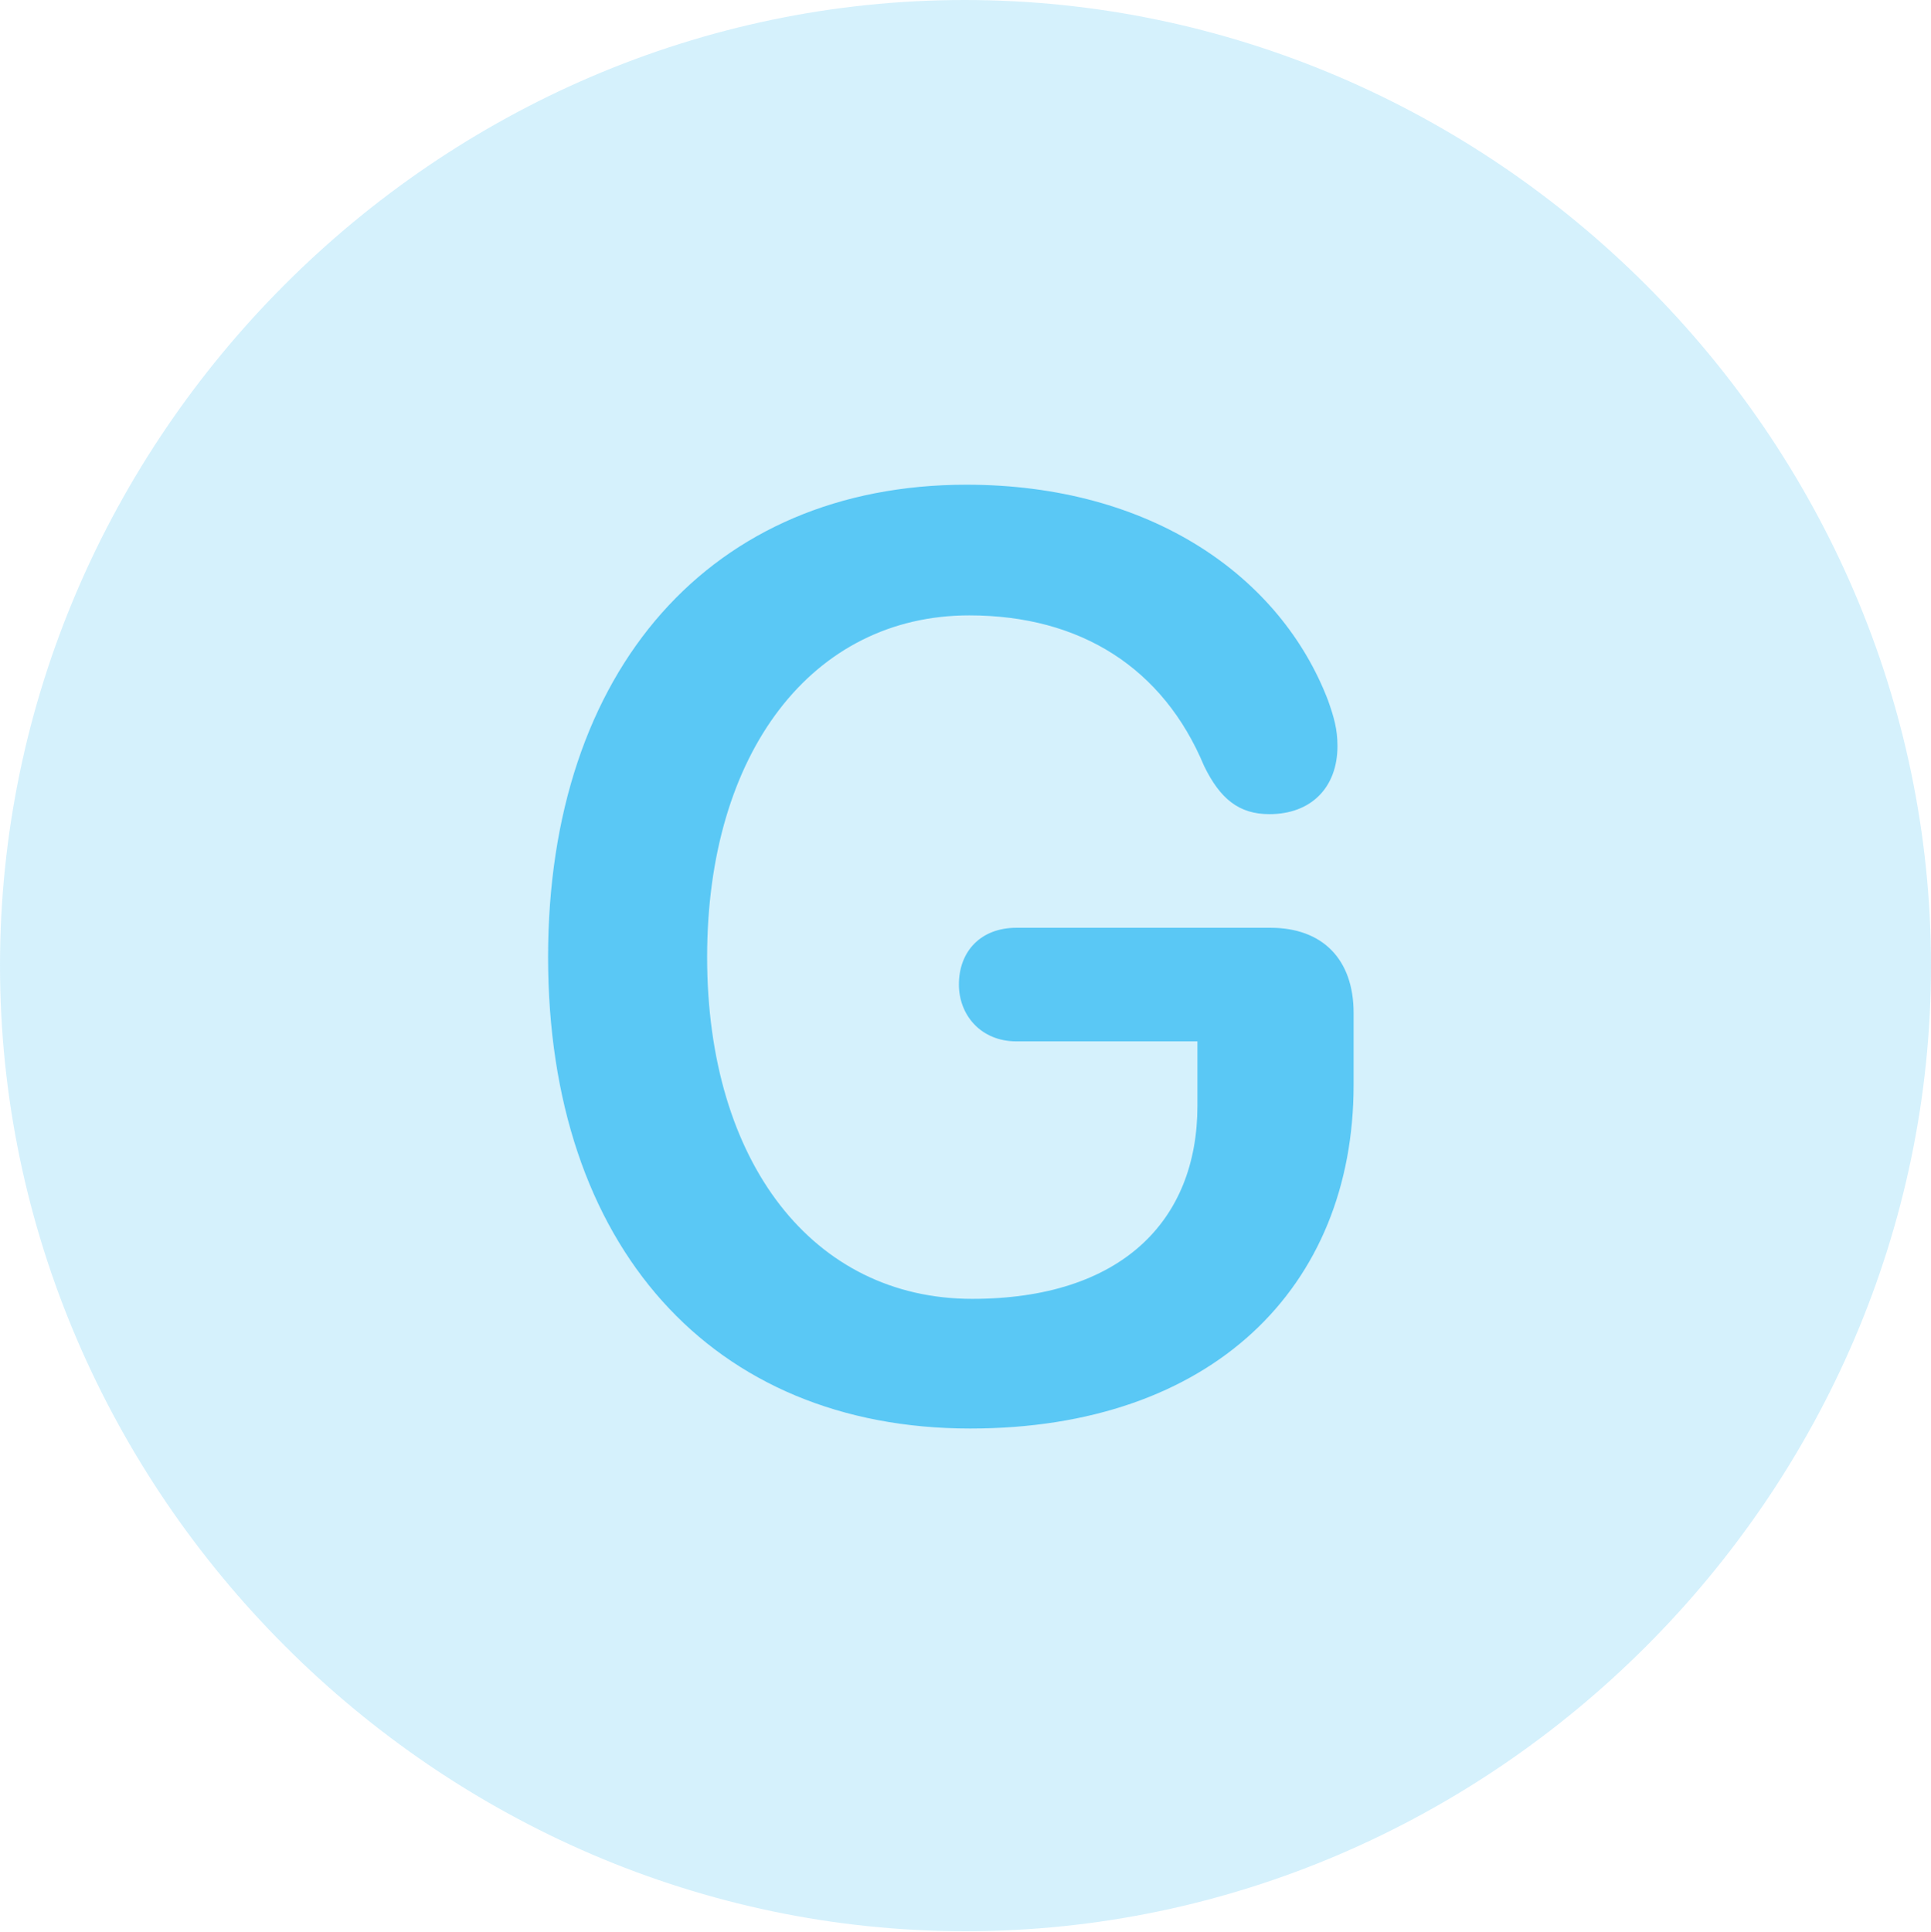 <?xml version="1.0" encoding="UTF-8"?>
<!--Generator: Apple Native CoreSVG 175.5-->
<!DOCTYPE svg
PUBLIC "-//W3C//DTD SVG 1.1//EN"
       "http://www.w3.org/Graphics/SVG/1.1/DTD/svg11.dtd">
<svg version="1.1" xmlns="http://www.w3.org/2000/svg" xmlns:xlink="http://www.w3.org/1999/xlink" width="24.902" height="24.915">
 <g>
  <rect height="24.915" opacity="0" width="24.902" x="0" y="0"/>
  <path d="M12.451 24.902C19.263 24.902 24.902 19.25 24.902 12.451C24.902 5.64 19.25 0 12.439 0C5.64 0 0 5.64 0 12.451C0 19.25 5.652 24.902 12.451 24.902Z" fill="#5ac8f5" fill-opacity="0.25"/>
  <path d="M12.512 18.42C9.18 18.42 7.068 16.064 7.068 12.341C7.068 8.63 9.18 6.25 12.463 6.25C14.844 6.25 16.516 7.434 17.127 9.033C17.2 9.241 17.248 9.399 17.248 9.619C17.248 10.156 16.907 10.498 16.37 10.498C15.979 10.498 15.735 10.303 15.527 9.875C15.002 8.618 13.94 7.935 12.5 7.935C10.474 7.935 9.119 9.705 9.119 12.341C9.119 14.99 10.486 16.748 12.537 16.748C14.453 16.748 15.442 15.747 15.442 14.258L15.442 13.428L13.11 13.428C12.646 13.428 12.366 13.086 12.366 12.695C12.366 12.268 12.646 11.963 13.11 11.963L16.382 11.963C17.053 11.963 17.456 12.366 17.456 13.062L17.456 13.989C17.456 16.602 15.625 18.42 12.512 18.42Z" fill="#5ac8f5"/>
 </g>
</svg>
